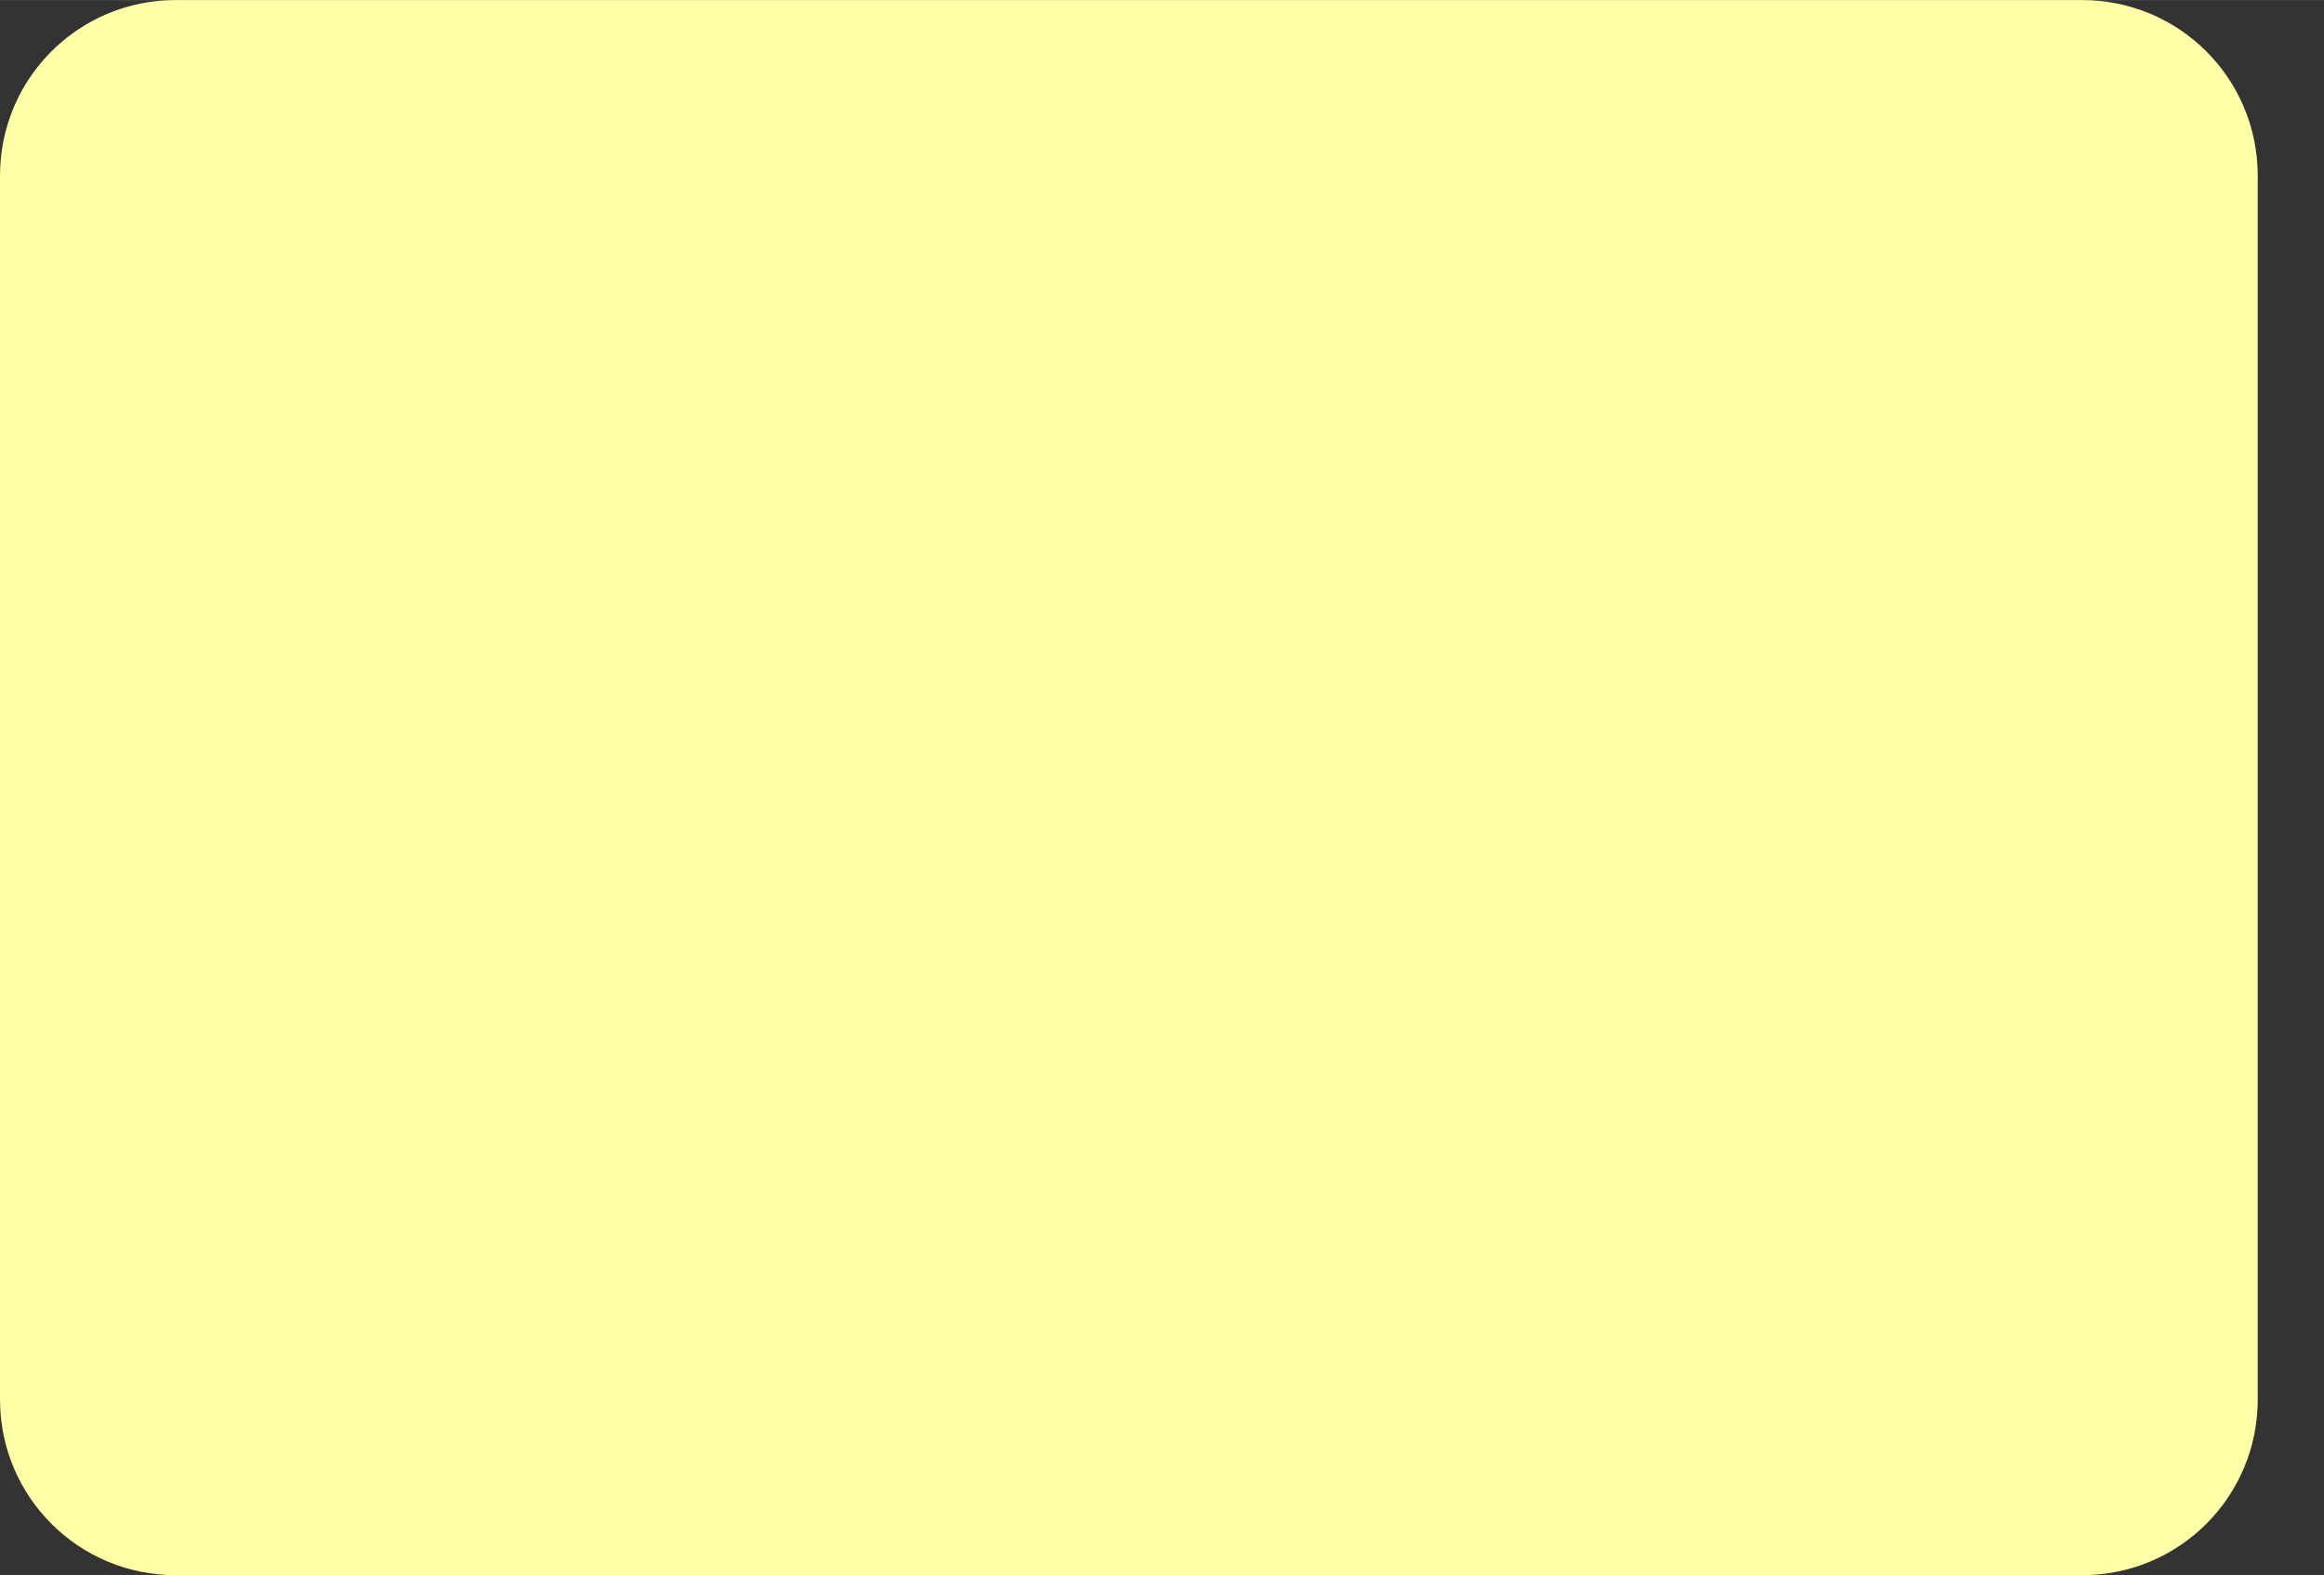 <?xml version="1.0" encoding="UTF-8" standalone="no"?>
<!-- Created with Inkscape (http://www.inkscape.org/) -->

<svg
   xmlns:dc="http://purl.org/dc/elements/1.1/"
   xmlns:cc="http://creativecommons.org/ns#"
   xmlns:rdf="http://www.w3.org/1999/02/22-rdf-syntax-ns#"
   xmlns:svg="http://www.w3.org/2000/svg"
   xmlns="http://www.w3.org/2000/svg"
   xmlns:sodipodi="http://sodipodi.sourceforge.net/DTD/sodipodi-0.dtd"
   xmlns:inkscape="http://www.inkscape.org/namespaces/inkscape"
   width="44.273"
   height="30"
   viewBox="0 0 11.714 7.937"
   version="1.1"
   id="svg4815"
   inkscape:version="0.92.3 (2405546, 2018-03-11)"
   sodipodi:docname="SlotHighlight.svg">
  <rect x="0" y="0" width="11.714" height="7.937" fill="#333333" stroke="none"/>
  <defs
     id="defs4809" />
  <sodipodi:namedview
     id="base"
     pagecolor="#ffffff"
     bordercolor="#666666"
     borderopacity="1.0"
     inkscape:pageopacity="0.0"
     inkscape:pageshadow="2"
     inkscape:zoom="11.2"
     inkscape:cx="22.982475"
     inkscape:cy="18.048912"
     inkscape:document-units="px"
     inkscape:current-layer="layer1"
     showgrid="false"
     units="px"
     inkscape:window-width="1536"
     inkscape:window-height="811"
     inkscape:window-x="-8"
     inkscape:window-y="-8"
     inkscape:window-maximized="1"
     fit-margin-top="0"
     fit-margin-left="0"
     fit-margin-right="0"
     fit-margin-bottom="0" />
  <g
     inkscape:label="Layer 1"
     inkscape:groupmode="layer"
     id="layer1"
     transform="translate(0,-252.55)">
    <path
       style="opacity:1;fill:#ffffa7;fill-opacity:1;fill-rule:evenodd;stroke:none;stroke-width:0.265;stroke-miterlimit:4;stroke-dasharray:none;stroke-dashoffset:0;stroke-opacity:1"
       d="M 0.886,252.55 H 10.494 c 0.491,0 0.886,0.395 0.886,0.886 v 6.166 c 0,0.491 -0.395,0.886 -0.886,0.886 H 0.886 C 0.395,260.488 0,260.092 0,259.602 v -6.166 C 0,252.945 0.395,252.55 0.886,252.55 Z"
       id="rect5370" />
  </g>
</svg>
